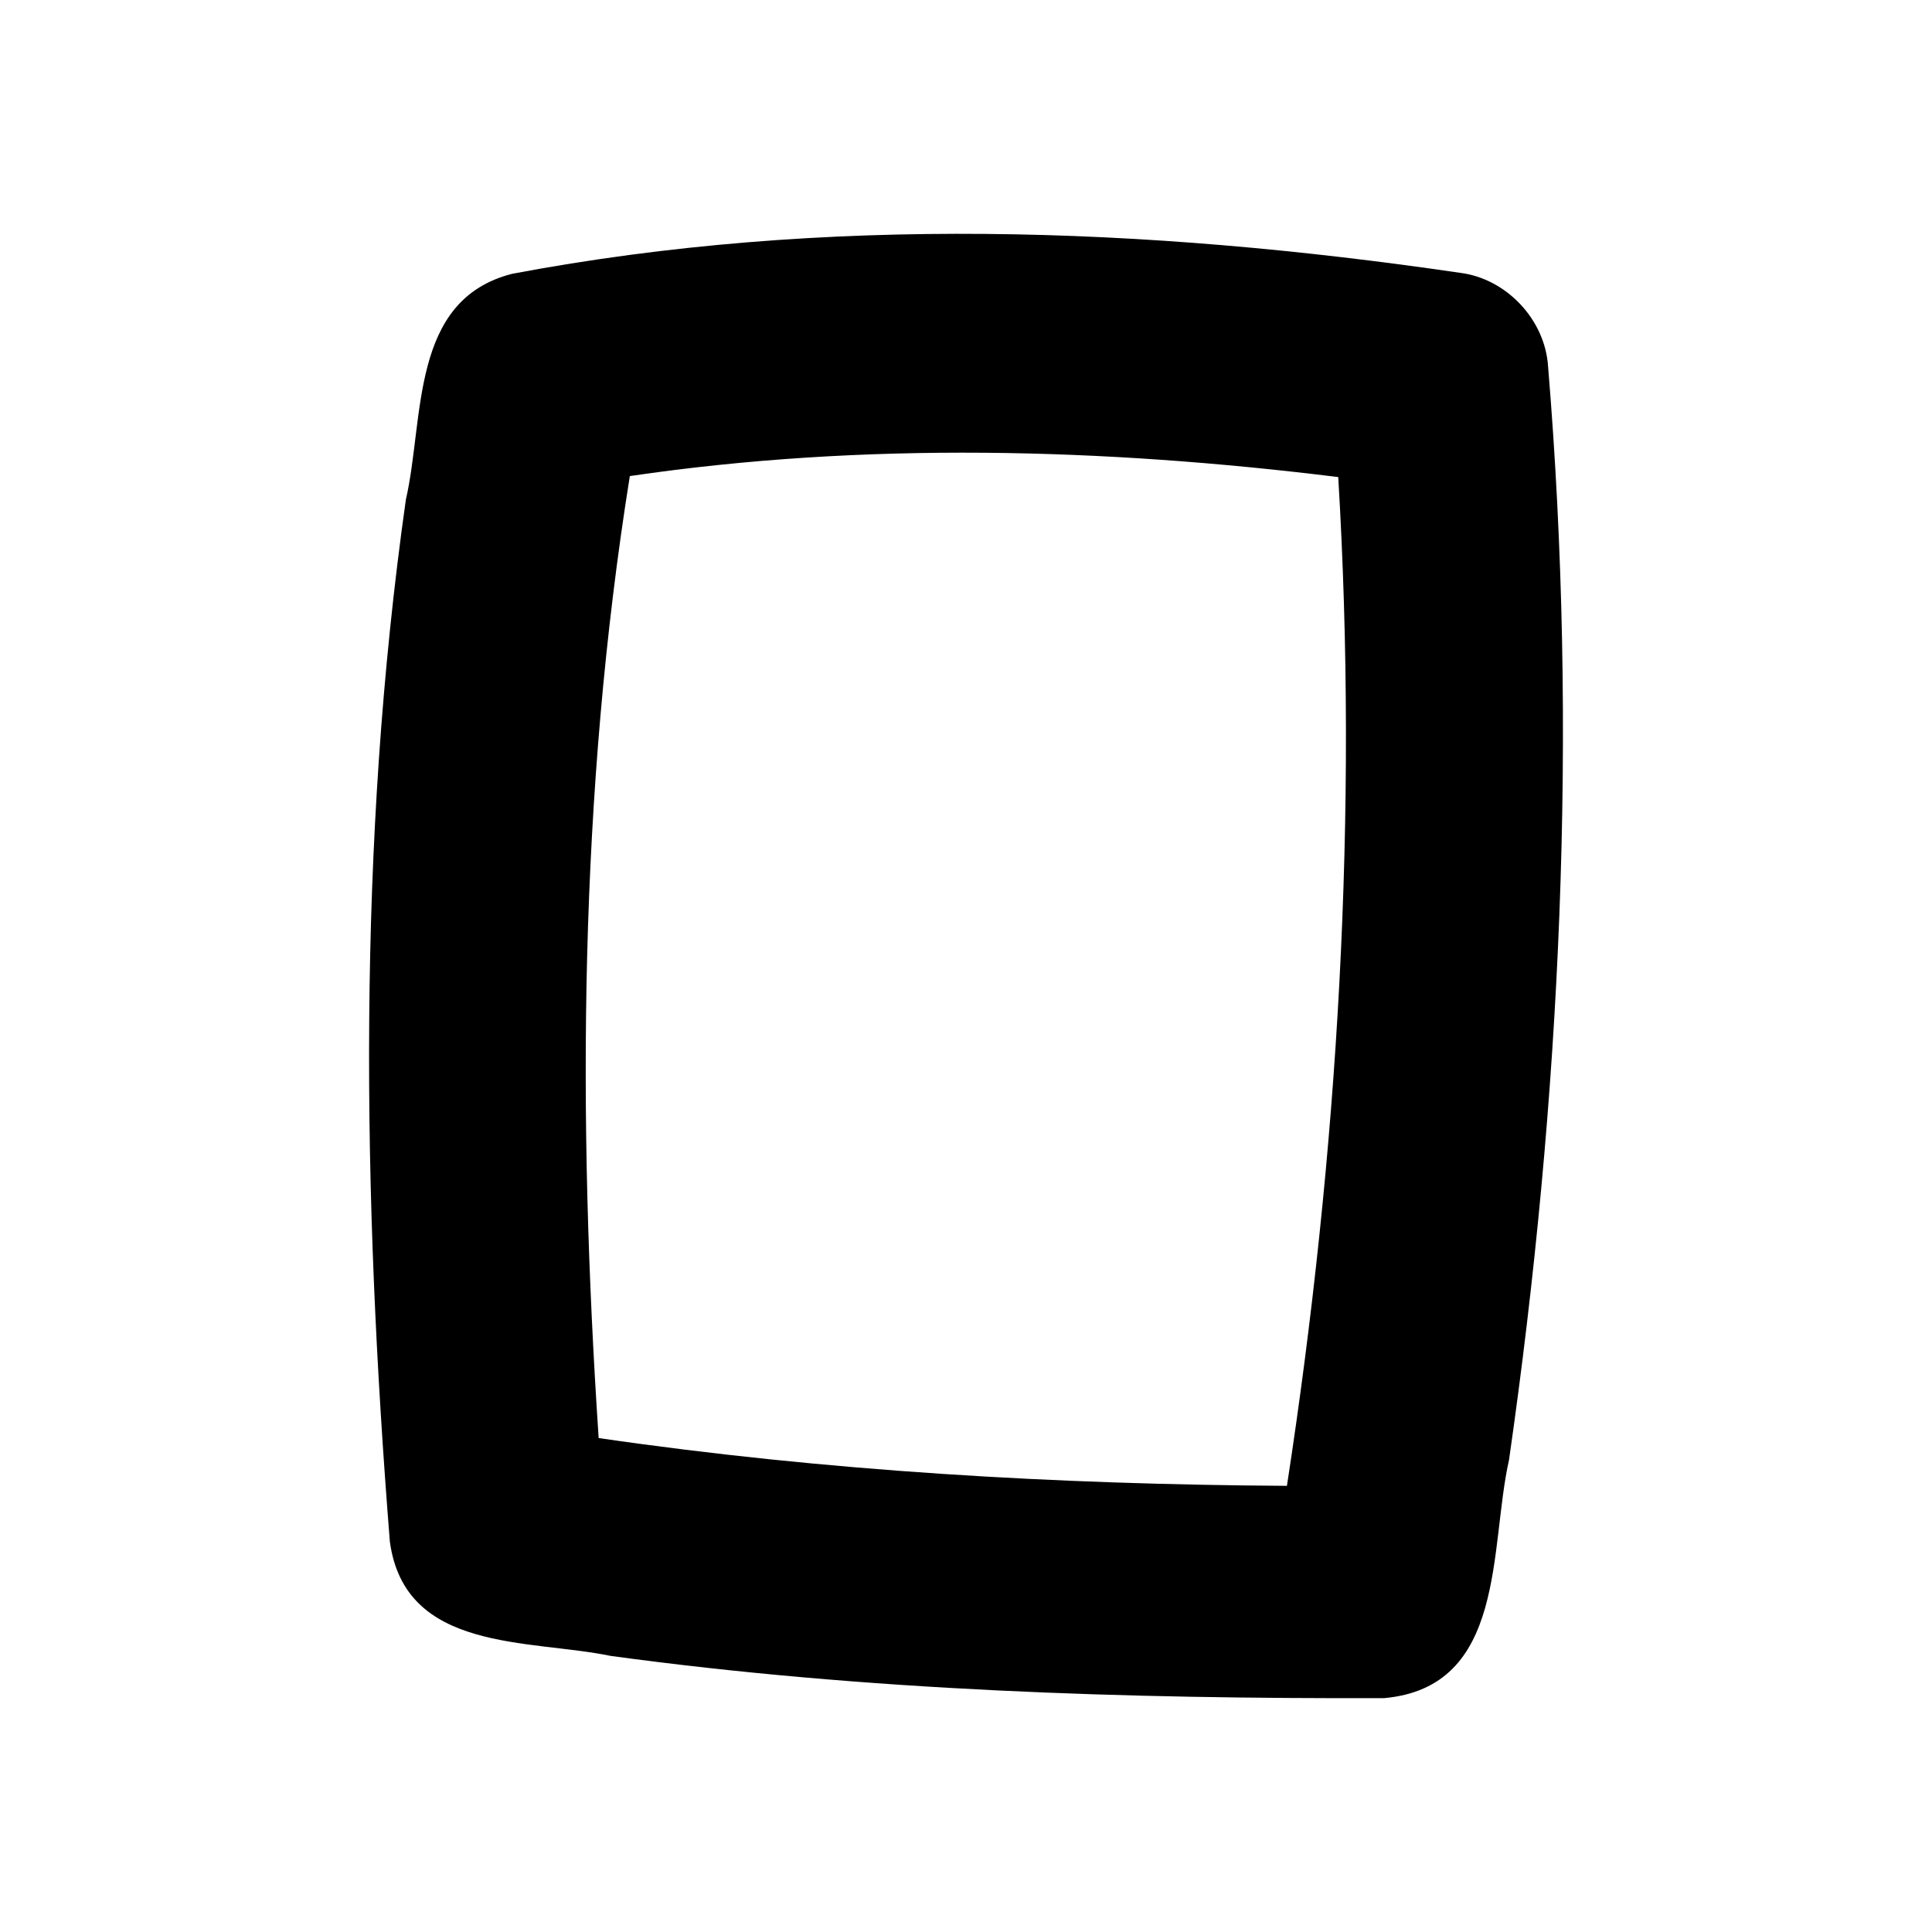 <?xml version='1.0' encoding='ASCII' standalone='yes'?>
<svg xmlns="http://www.w3.org/2000/svg" xmlns:xlink="http://www.w3.org/1999/xlink" version="1.1" width="72.0mm" viewBox="0 0 72.0 72.0" height="72.0mm">
  <g transform="translate(13.754, 8.713) scale(1 1) ">
    <defs id="defs1"/>
    <g id="layer1" transform="translate(600.365,449.564)">
      <path style="color:#000000;fill:#000000;stroke:none;stroke-width:1;stroke-linecap:round;stroke-linejoin:round;-inkscape-stroke:none" d="m -559.709,-448.11 c -11.682,-1.712 -23.677,-2.165 -35.325,0.037 -3.818,0.973 -3.264,5.391 -3.96,8.419 -1.819,12.858 -1.623,25.913 -0.596,38.831 0.562,4.129 5.179,3.628 8.232,4.257 9.546,1.302 19.194,1.6 28.818,1.574 4.575,-0.411 3.916,-5.591 4.658,-8.879 1.936,-13.478 2.584,-27.171 1.455,-40.752 -0.11,-1.74 -1.552,-3.272 -3.281,-3.487 z m -30.938,7.575 c 8.744,-1.286 17.649,-1.044 26.4,0.037 0.752,12.553 -0.002,25.172 -1.912,37.594 -8.575,-0.053 -17.16,-0.544 -25.65,-1.781 -0.794,-11.945 -0.736,-24.005 1.162,-35.85 z" id="path77"/>
    </g>
  </g>
</svg>
